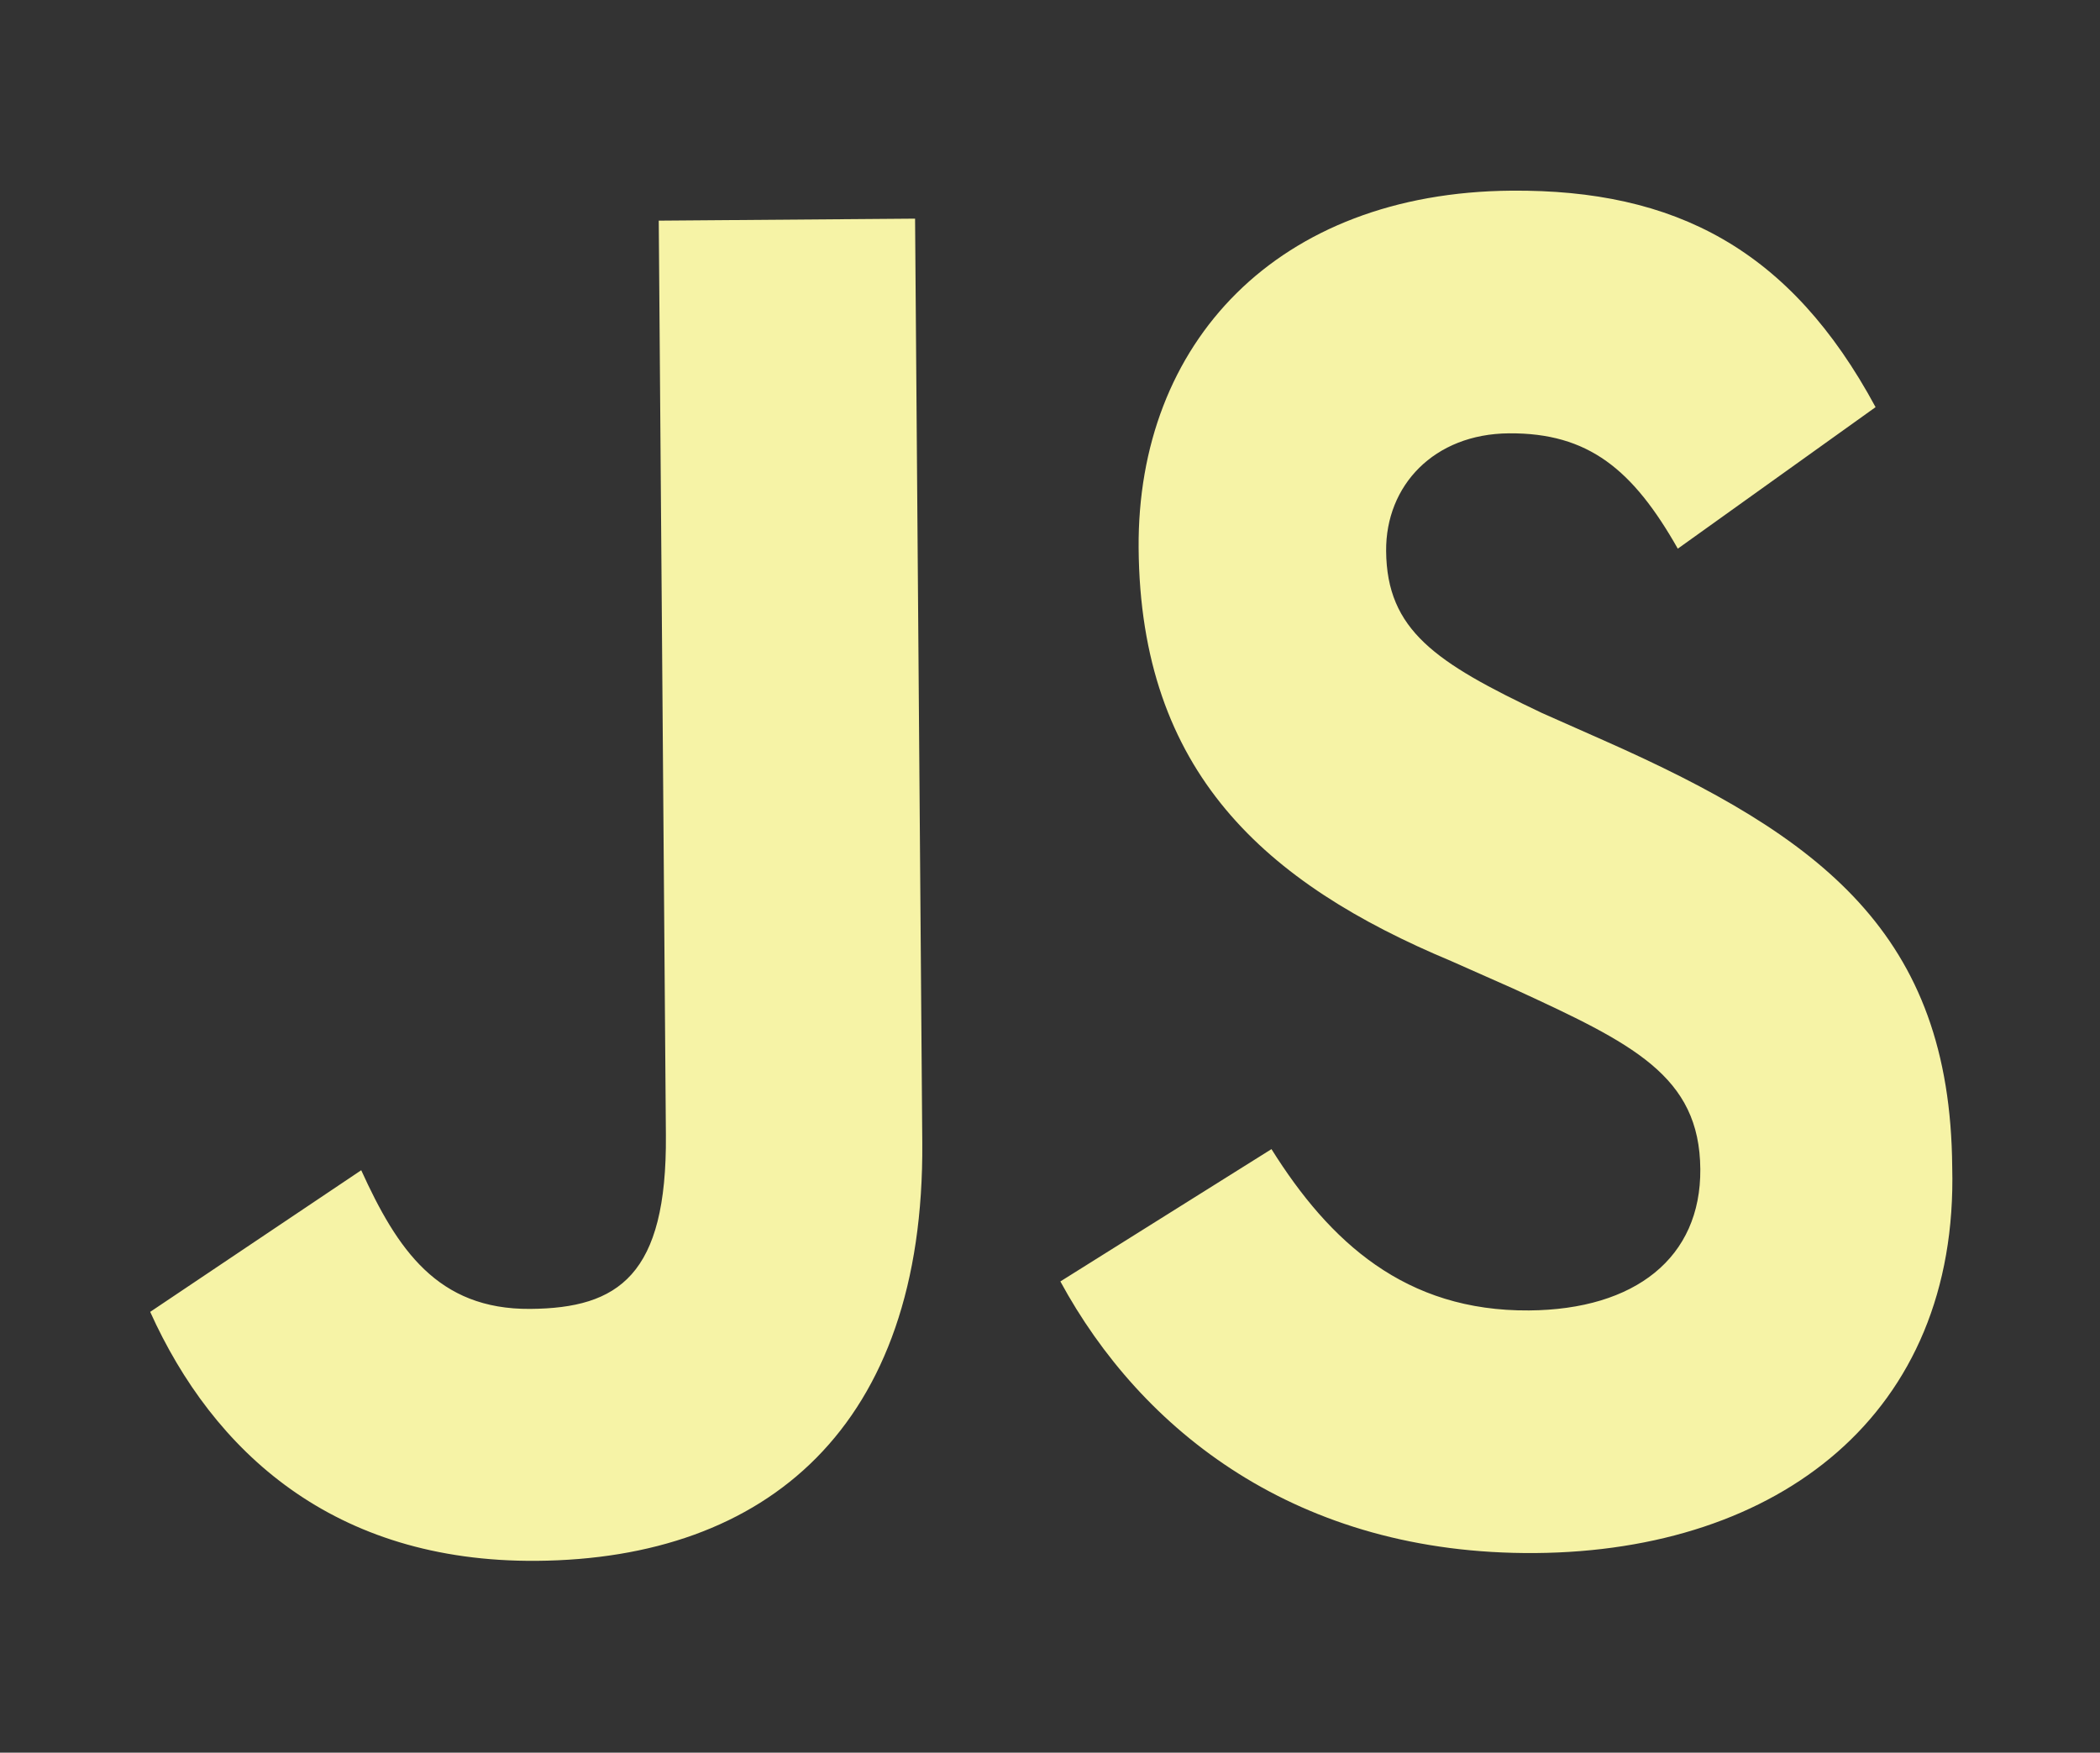 <svg width="254" height="212" viewBox="0 0 254 212" fill="none" xmlns="http://www.w3.org/2000/svg">
<rect x="0" y="0" width="254" height="212" fill="#333333" stroke="none"/>
<path d="M111.552 138.197C111.821 172.625 92.701 188.578 64.907 188.795C40.319 188.987 25.781 175.554 18.166 158.681L43.691 141.549C48.042 151.11 52.91 158.409 64.134 158.322C74.825 158.239 80.673 154.242 80.541 137.31L79.678 26.689L110.68 26.447L111.552 138.197ZM185.707 187.853C156.843 188.078 138.016 172.985 128.254 155L153.788 138.996C160.824 150.23 169.977 158.625 184.943 158.508C197.772 158.408 205.741 152.137 205.657 141.414C205.569 130.126 197.521 126.238 183.036 119.578L175.526 116.25C153.002 106.83 137.93 93.401 137.719 66.31C137.525 41.477 154.488 23.283 182.818 23.062C202.595 22.908 216.549 30.136 226.855 49.247L202.934 66.366C197.514 56.813 192.133 52.34 182.512 52.415C173.425 52.486 167.594 58.74 167.656 66.641C167.731 76.236 173.641 80.141 186.518 86.249L194.028 89.577C220.311 101.225 235.905 112.956 236.125 141.176C236.893 171.085 215.105 187.623 185.707 187.853Z" fill="#F6F3A6"/>
</svg>
